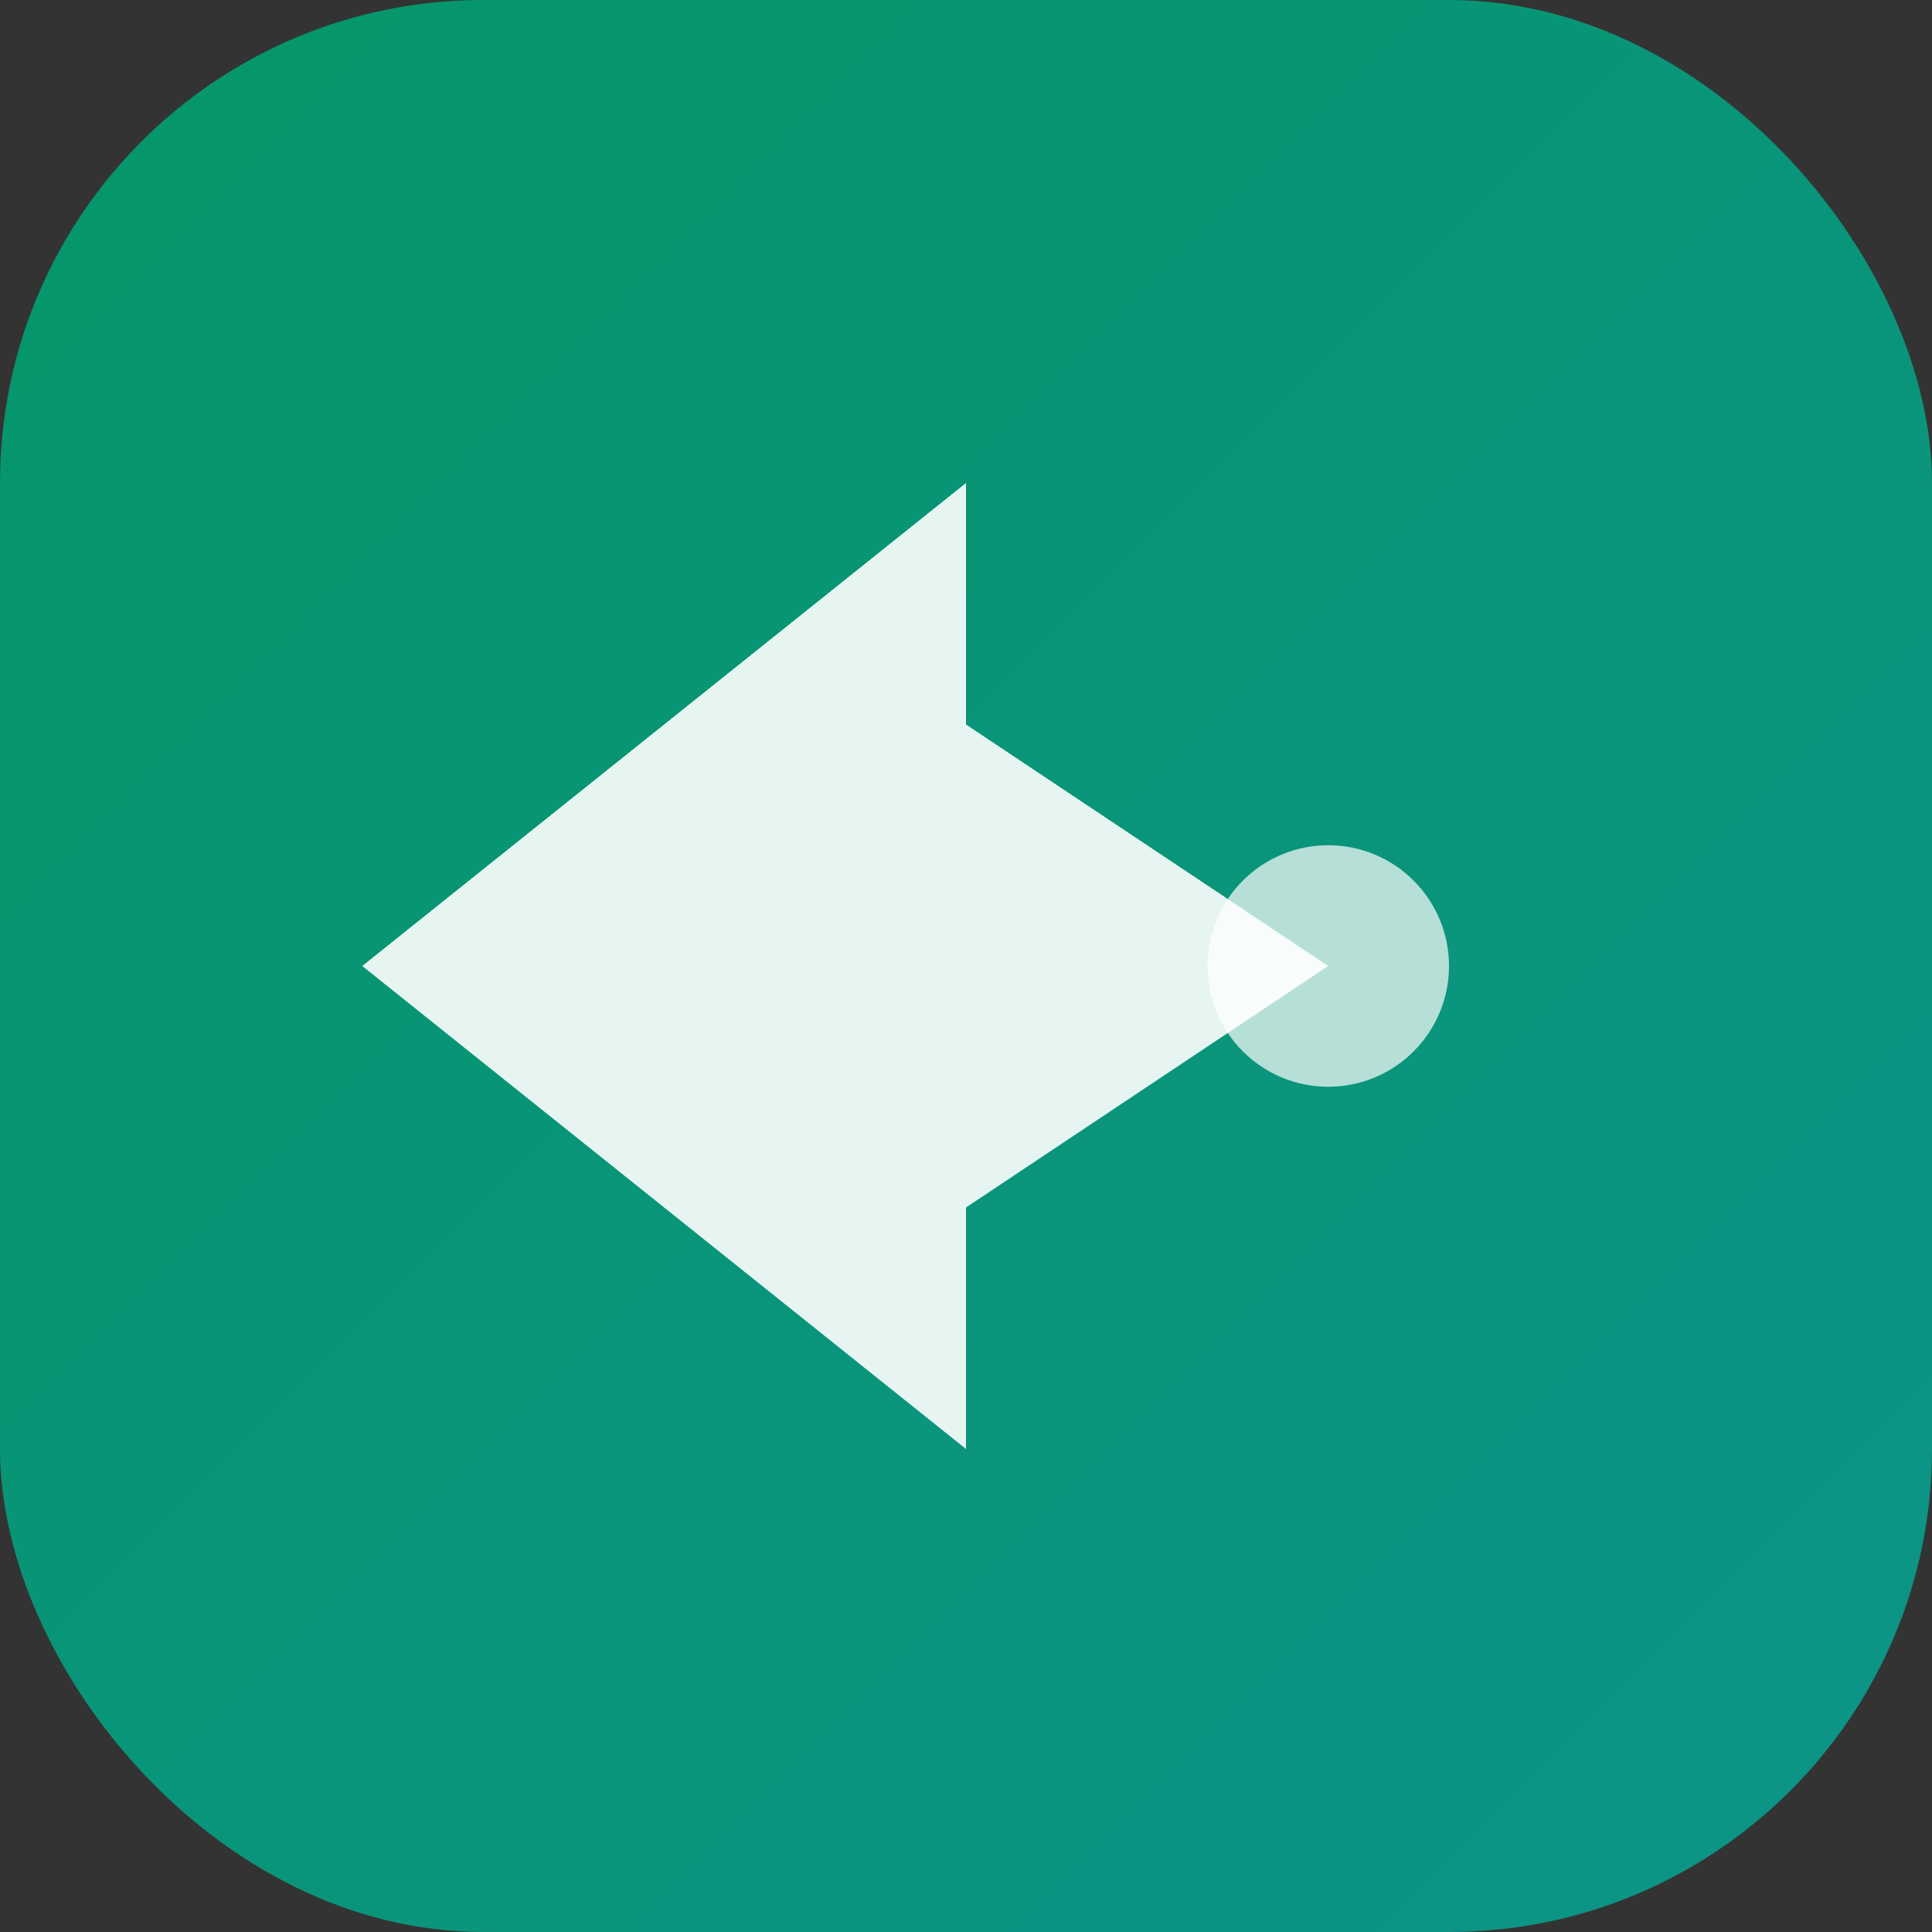 <svg width="32" height="32" viewBox="0 0 32 32" xmlns="http://www.w3.org/2000/svg">
  <rect x="0" y="0" width="32" height="32" fill="#333333" stroke="none"/>
  <defs>
    <linearGradient id="v2rayGradient" x1="0%" y1="0%" x2="100%" y2="100%">
      <stop offset="0%" style="stop-color:#059669;stop-opacity:1" />
      <stop offset="100%" style="stop-color:#0d9488;stop-opacity:1" />
    </linearGradient>
  </defs>
  <rect width="32" height="32" rx="8" fill="url(#v2rayGradient)"/>
  <path d="M6 16l10-8v4l6 4-6 4v4z" fill="white" opacity="0.9"/>
  <circle cx="22" cy="16" r="2" fill="white" opacity="0.7"/>
</svg>
